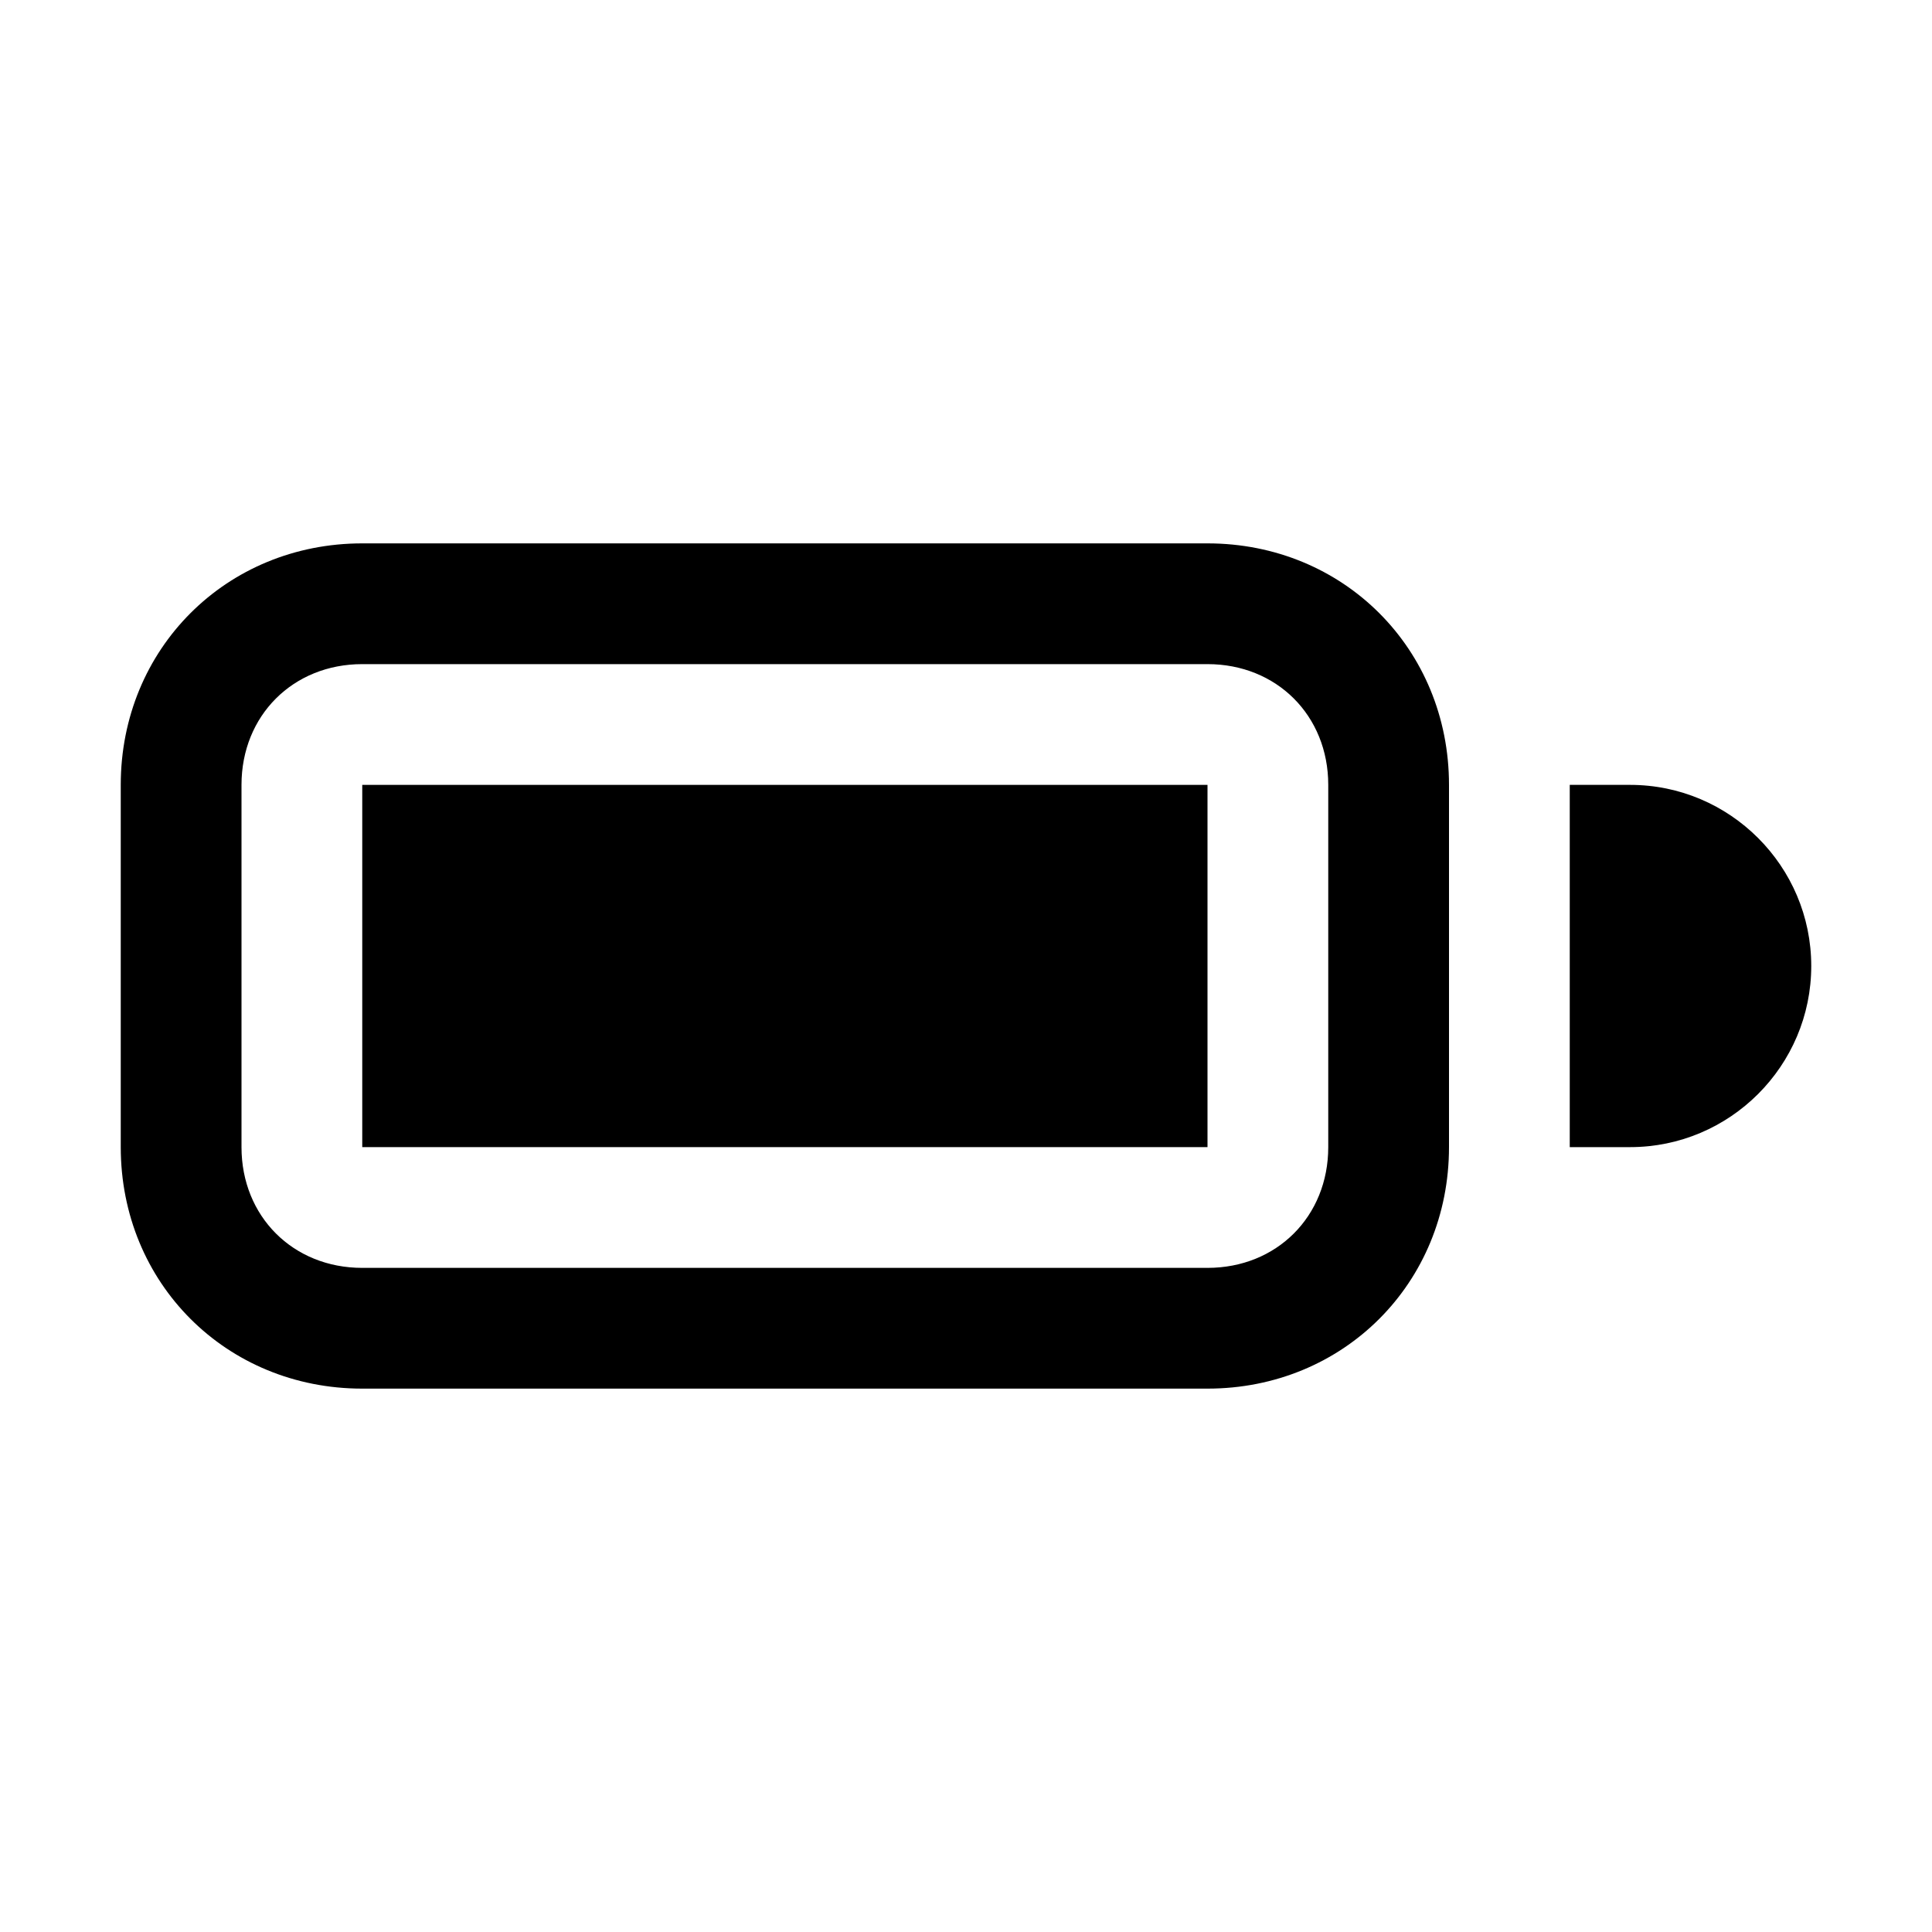 <!-- Generated by IcoMoon.io -->
<svg version="1.1" xmlns="http://www.w3.org/2000/svg" width="20" height="20" viewBox="0 0 20 20">
<title>battery-full</title>
<path d="M12.5 8.125h-8.75v3.75h8.75v-3.75z"></path>
<path d="M3.75 5.625c-1.408 0-2.5 1.092-2.5 2.5v3.75c0 1.408 1.092 2.5 2.5 2.5h8.75c1.408 0 2.5-1.092 2.5-2.5v-3.75c0-1.408-1.092-2.5-2.5-2.5h-8.75zM2.5 8.125c0-0.717 0.533-1.25 1.25-1.25h8.75c0.717 0 1.25 0.533 1.25 1.25v3.75c0 0.717-0.533 1.25-1.25 1.25h-8.75c-0.717 0-1.25-0.533-1.25-1.25v-3.75z"></path>
<path d="M16.25 8.125h0.625c1.033 0 1.875 0.842 1.875 1.875s-0.842 1.875-1.875 1.875h-0.625v-3.75z"></path>
</svg>
